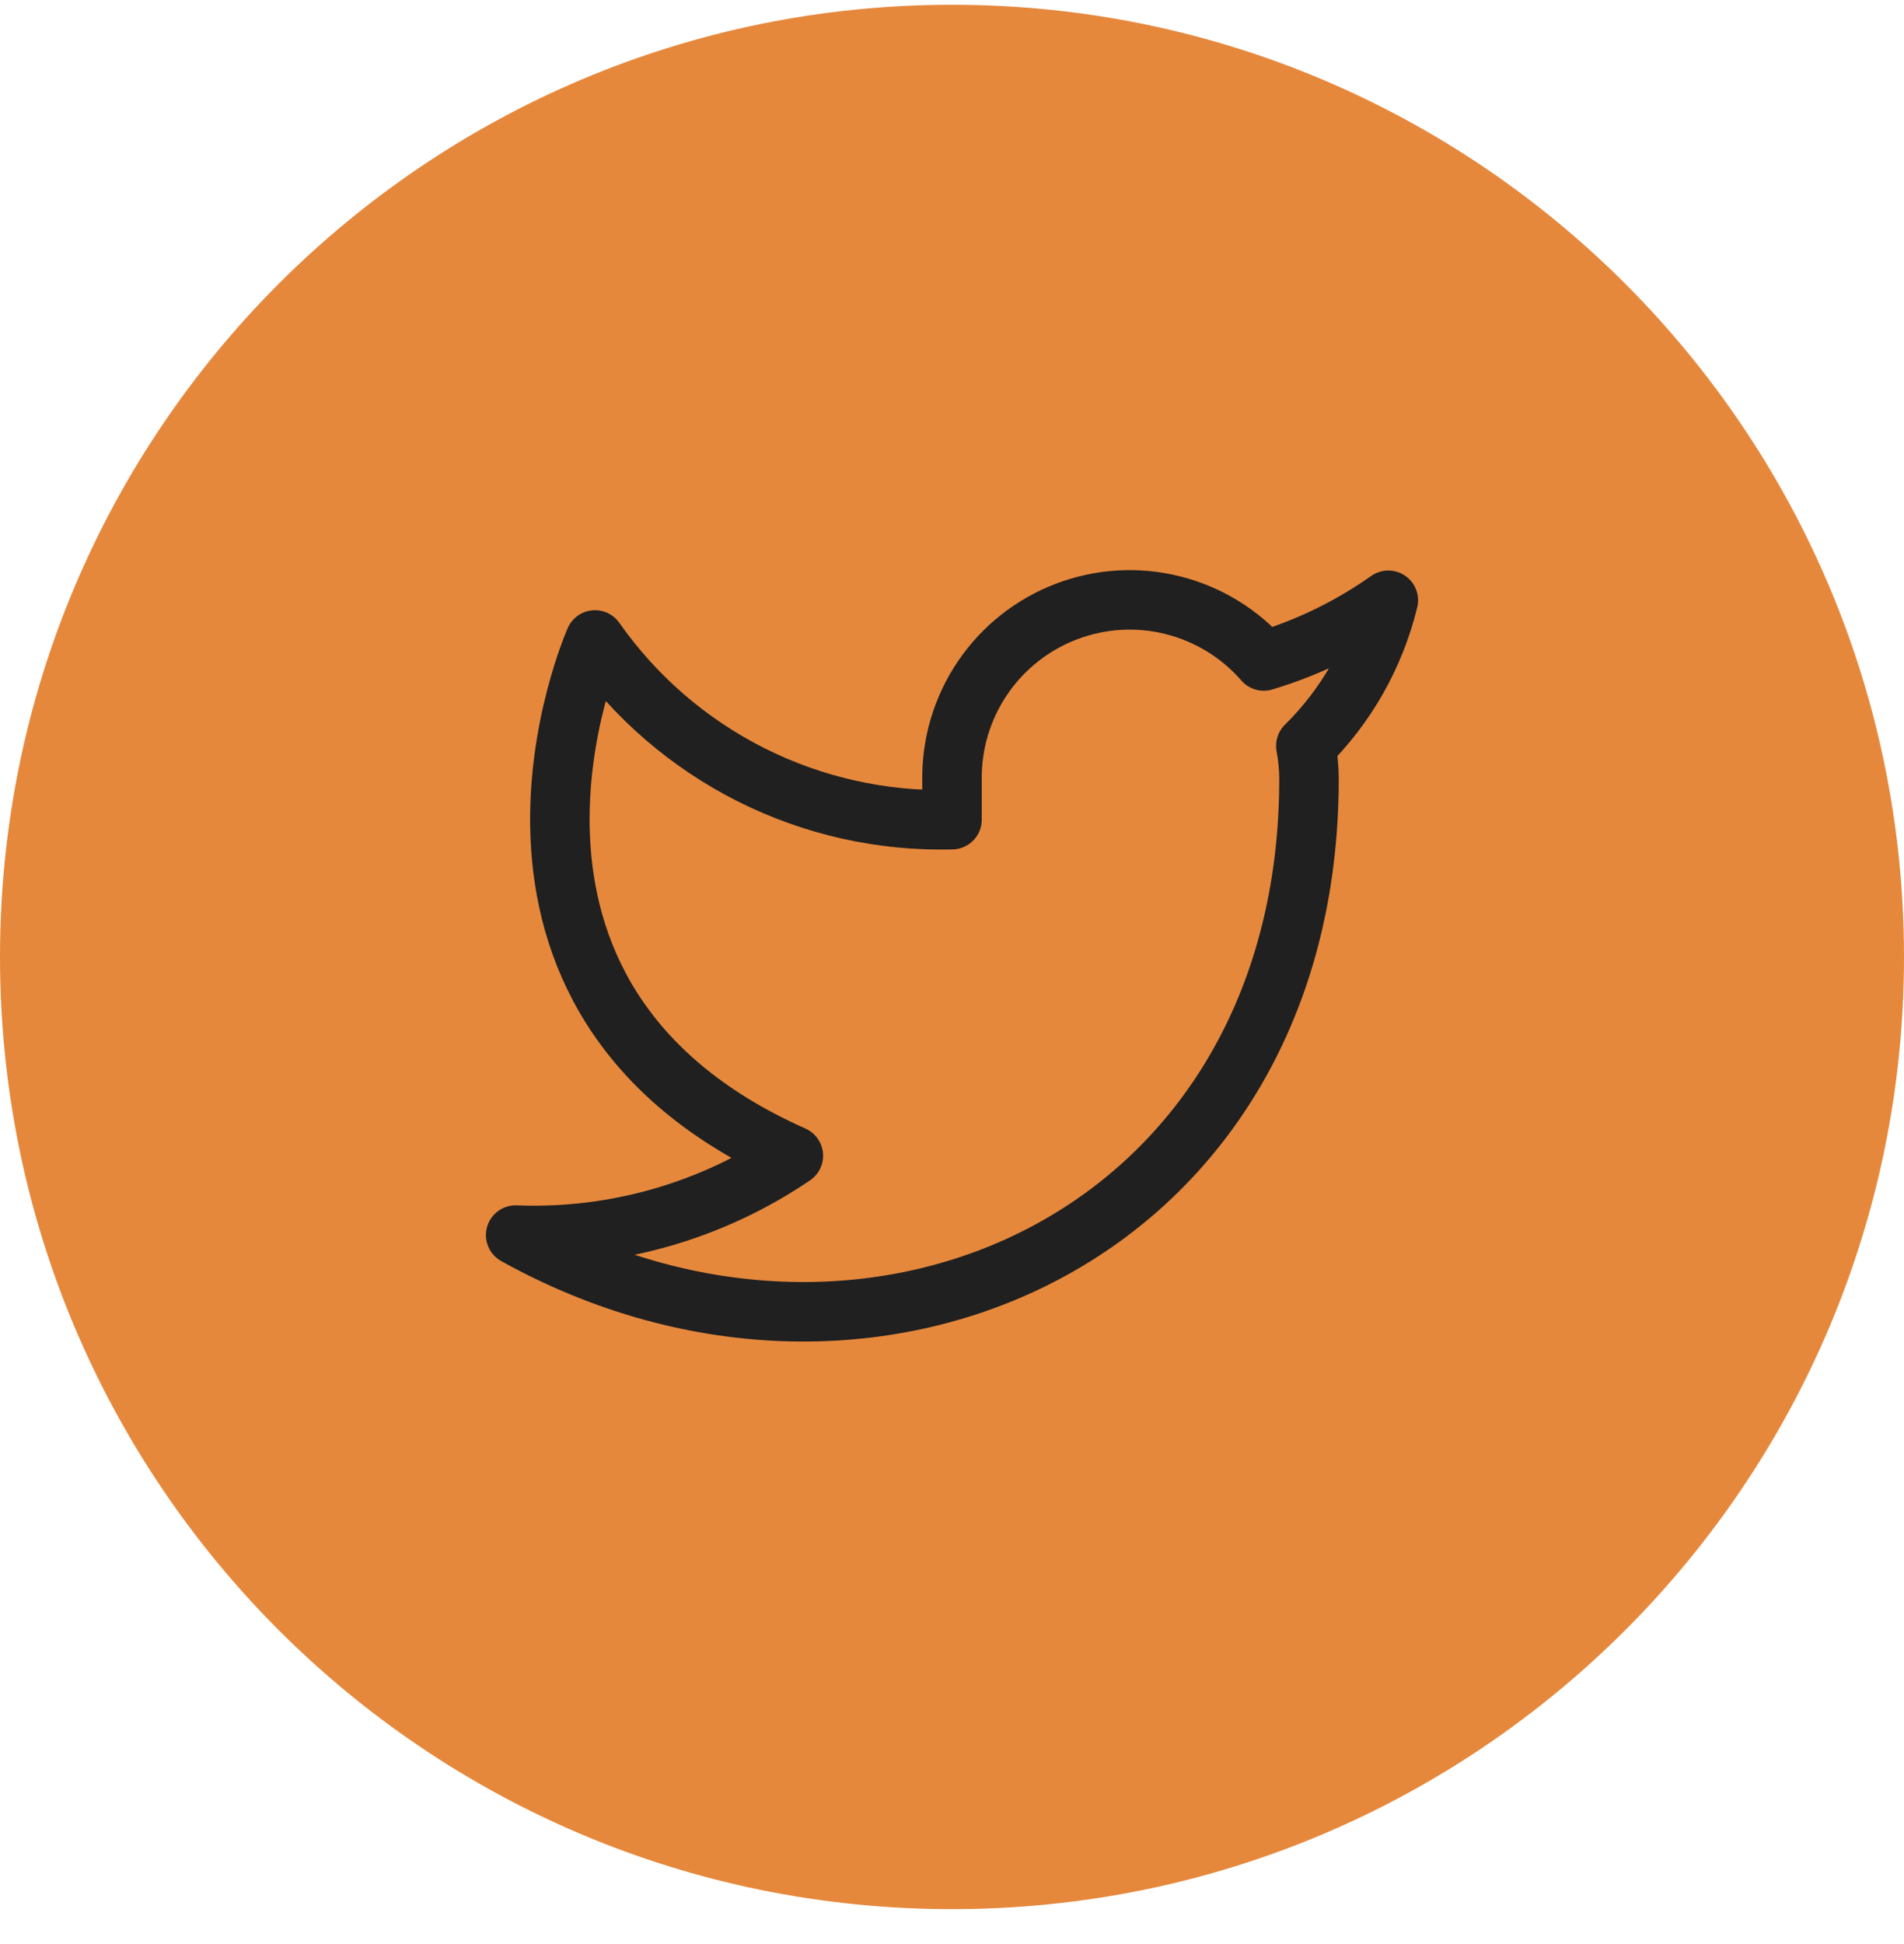 <svg xmlns="http://www.w3.org/2000/svg" width="48" height="49" viewBox="0 0 48 49" fill="none">
<g clip-path="url(#clip0_43_1866)">
<path d="M24 48.12C37.255 48.12 48 37.375 48 24.12C48 10.865 37.255 0.12 24 0.12C10.745 0.12 0 10.865 0 24.12C0 37.375 10.745 48.12 24 48.12Z" fill="#E6883C"/>
<path d="M35 15.13C34.042 15.806 32.982 16.322 31.86 16.66C31.258 15.968 30.457 15.477 29.567 15.254C28.677 15.031 27.739 15.087 26.882 15.415C26.025 15.742 25.288 16.325 24.773 17.084C24.258 17.843 23.988 18.742 24 19.66V20.66C22.243 20.706 20.501 20.316 18.931 19.526C17.361 18.735 16.01 17.569 15 16.13C15 16.13 11 25.13 20 29.13C17.941 30.528 15.487 31.229 13 31.13C22 36.13 33 31.13 33 19.63C32.999 19.352 32.972 19.074 32.92 18.8C33.941 17.794 34.661 16.523 35 15.13Z" stroke="#202020" stroke-width="1.5" stroke-linecap="round" stroke-linejoin="round"/>
</g>
<defs>
<clipPath id="clip0_43_1866">
<rect width="48" height="48" fill="white" transform="translate(0 0.12)"/>
</clipPath>
</defs>
</svg>
